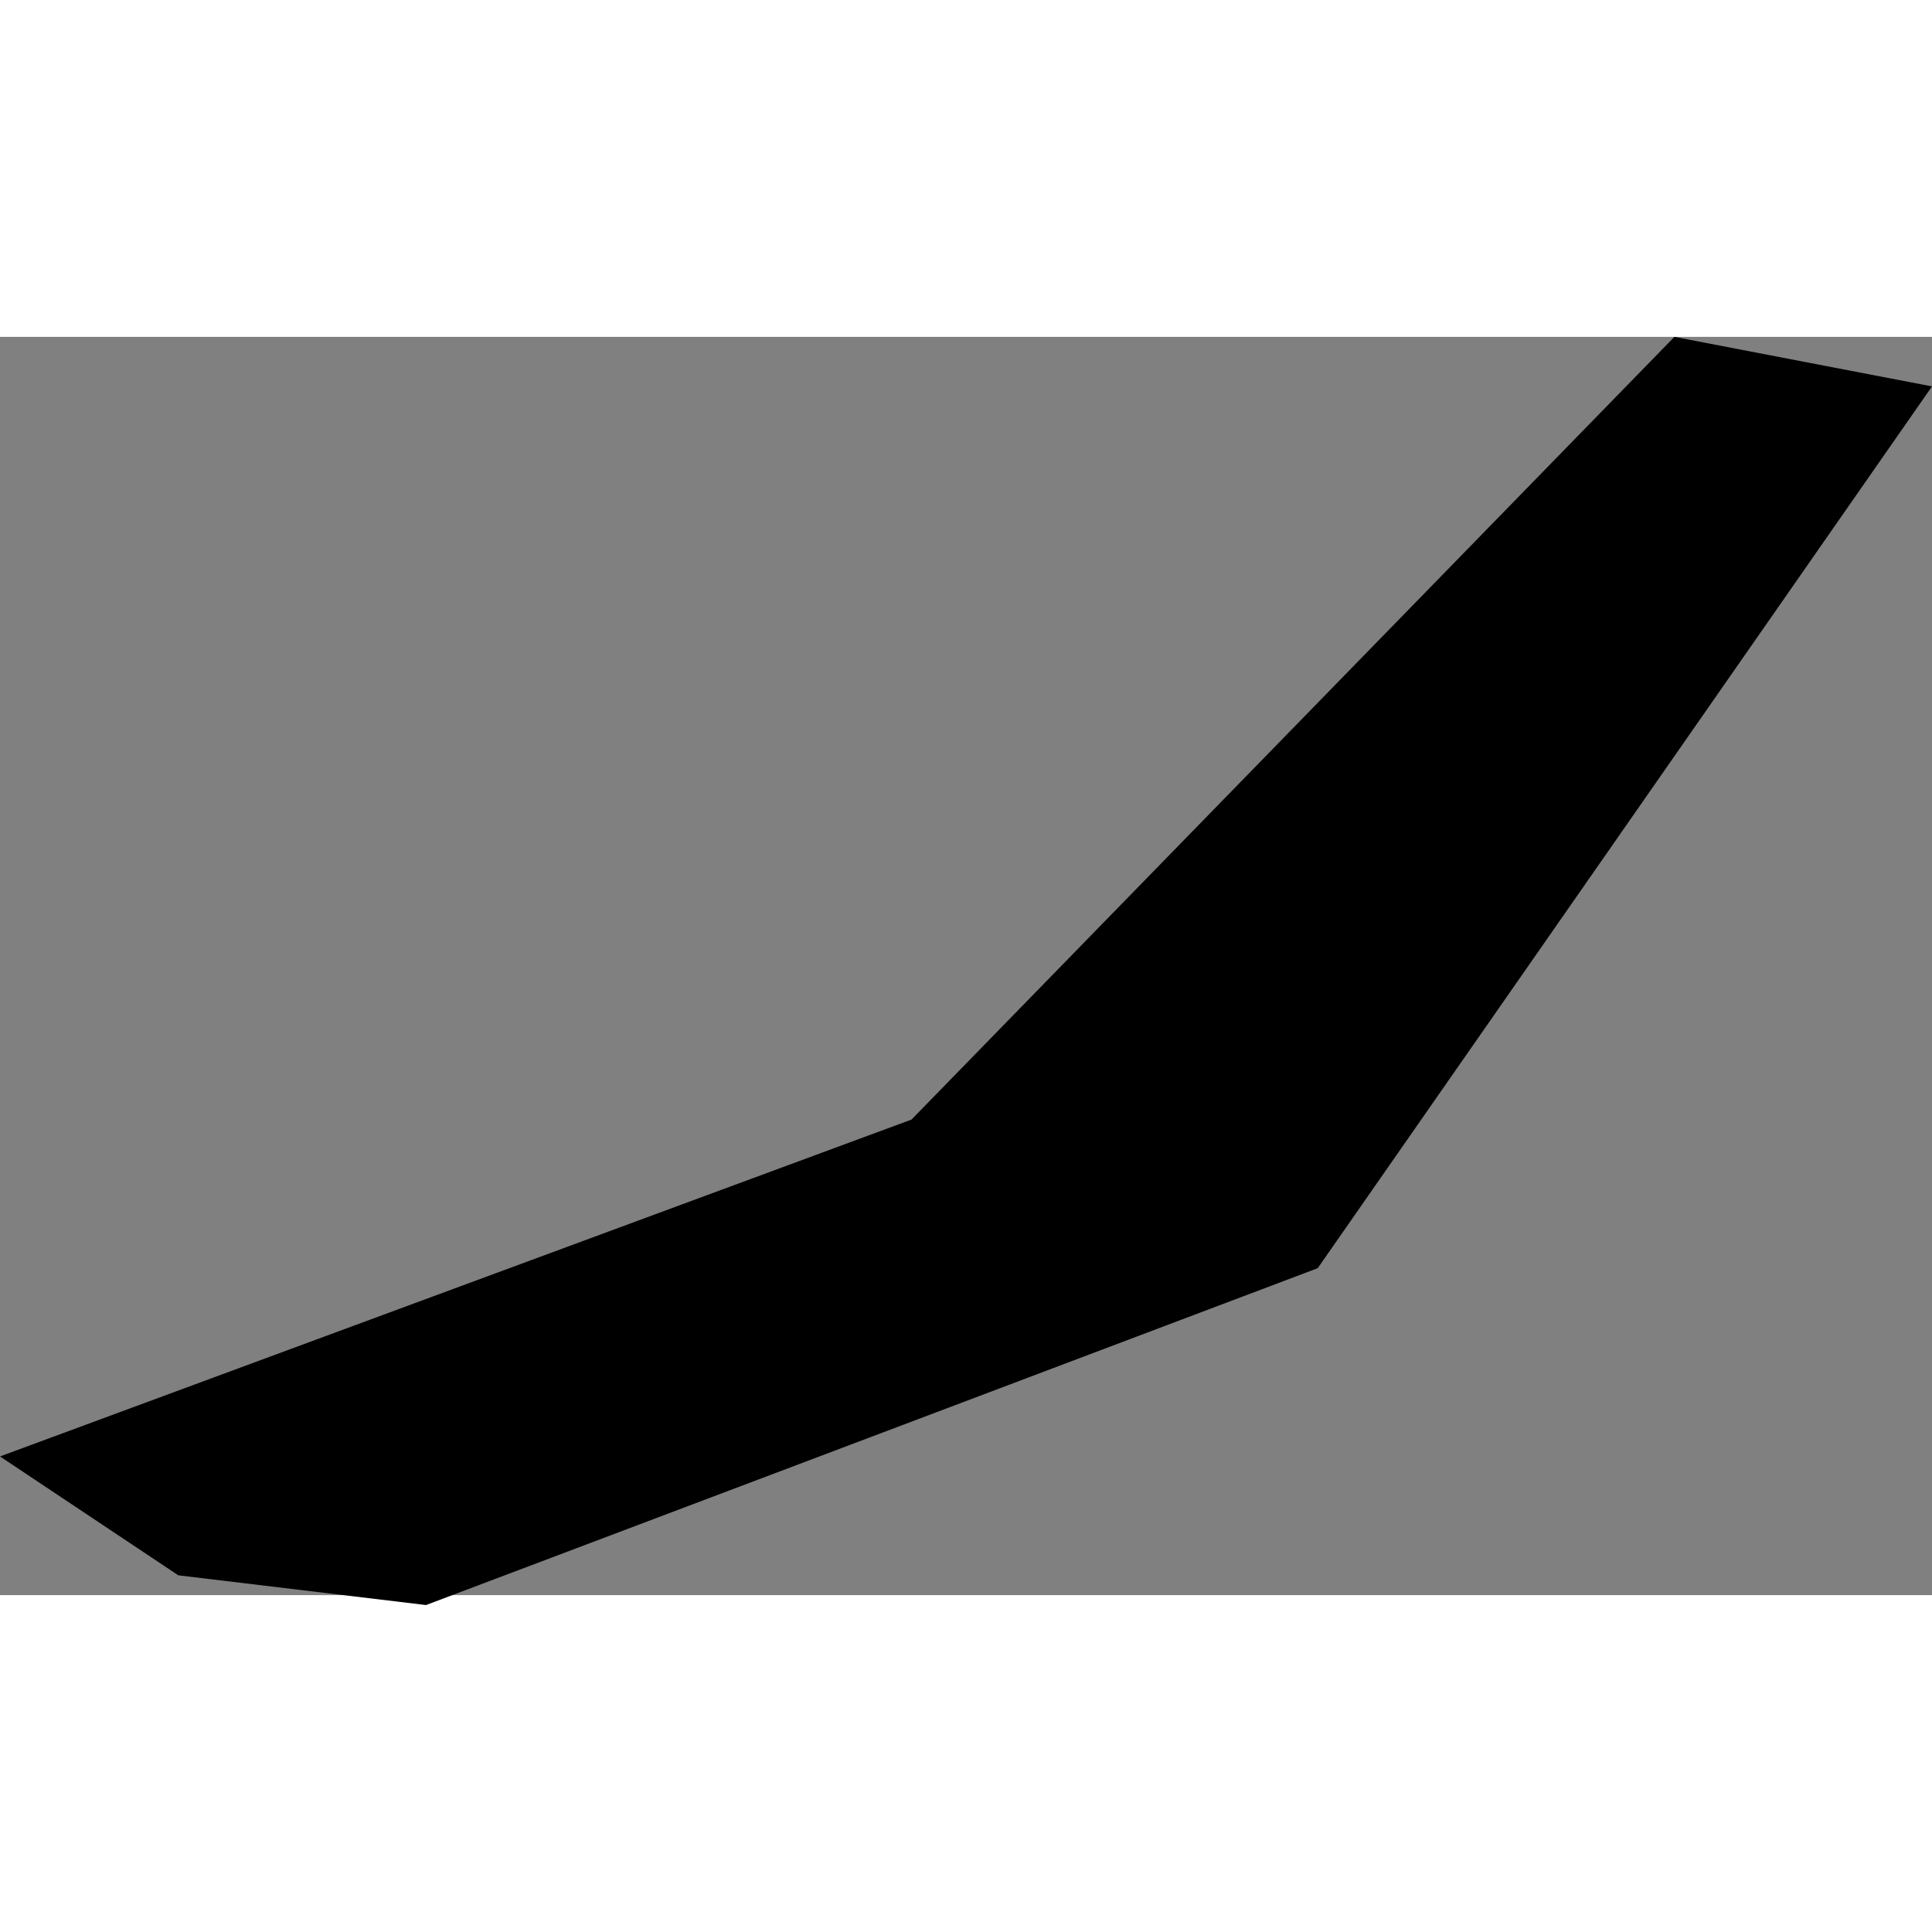 <svg xmlns="http://www.w3.org/2000/svg" xmlns:xlink="http://www.w3.org/1999/xlink" height="400" width="400" viewBox="-64.863 -32.387 0.195 0.127"><rect x="-64.863" y="-32.387" width="0.195" height="0.127" fill="#808080" stroke="none"/><path d="M -64.73 -32.293 l -0.09 0.034 -0.025 -0.003 -0.018 -0.012 0.092 -0.034 0.077 -0.079 0.026 0.005 z" vector-effect="non-scaling-stroke" fill="#000" fill-opacity="1" stroke="#FFF" stroke-width="0px" stroke-linejoin="round" stroke-linecap="round"/></svg>

